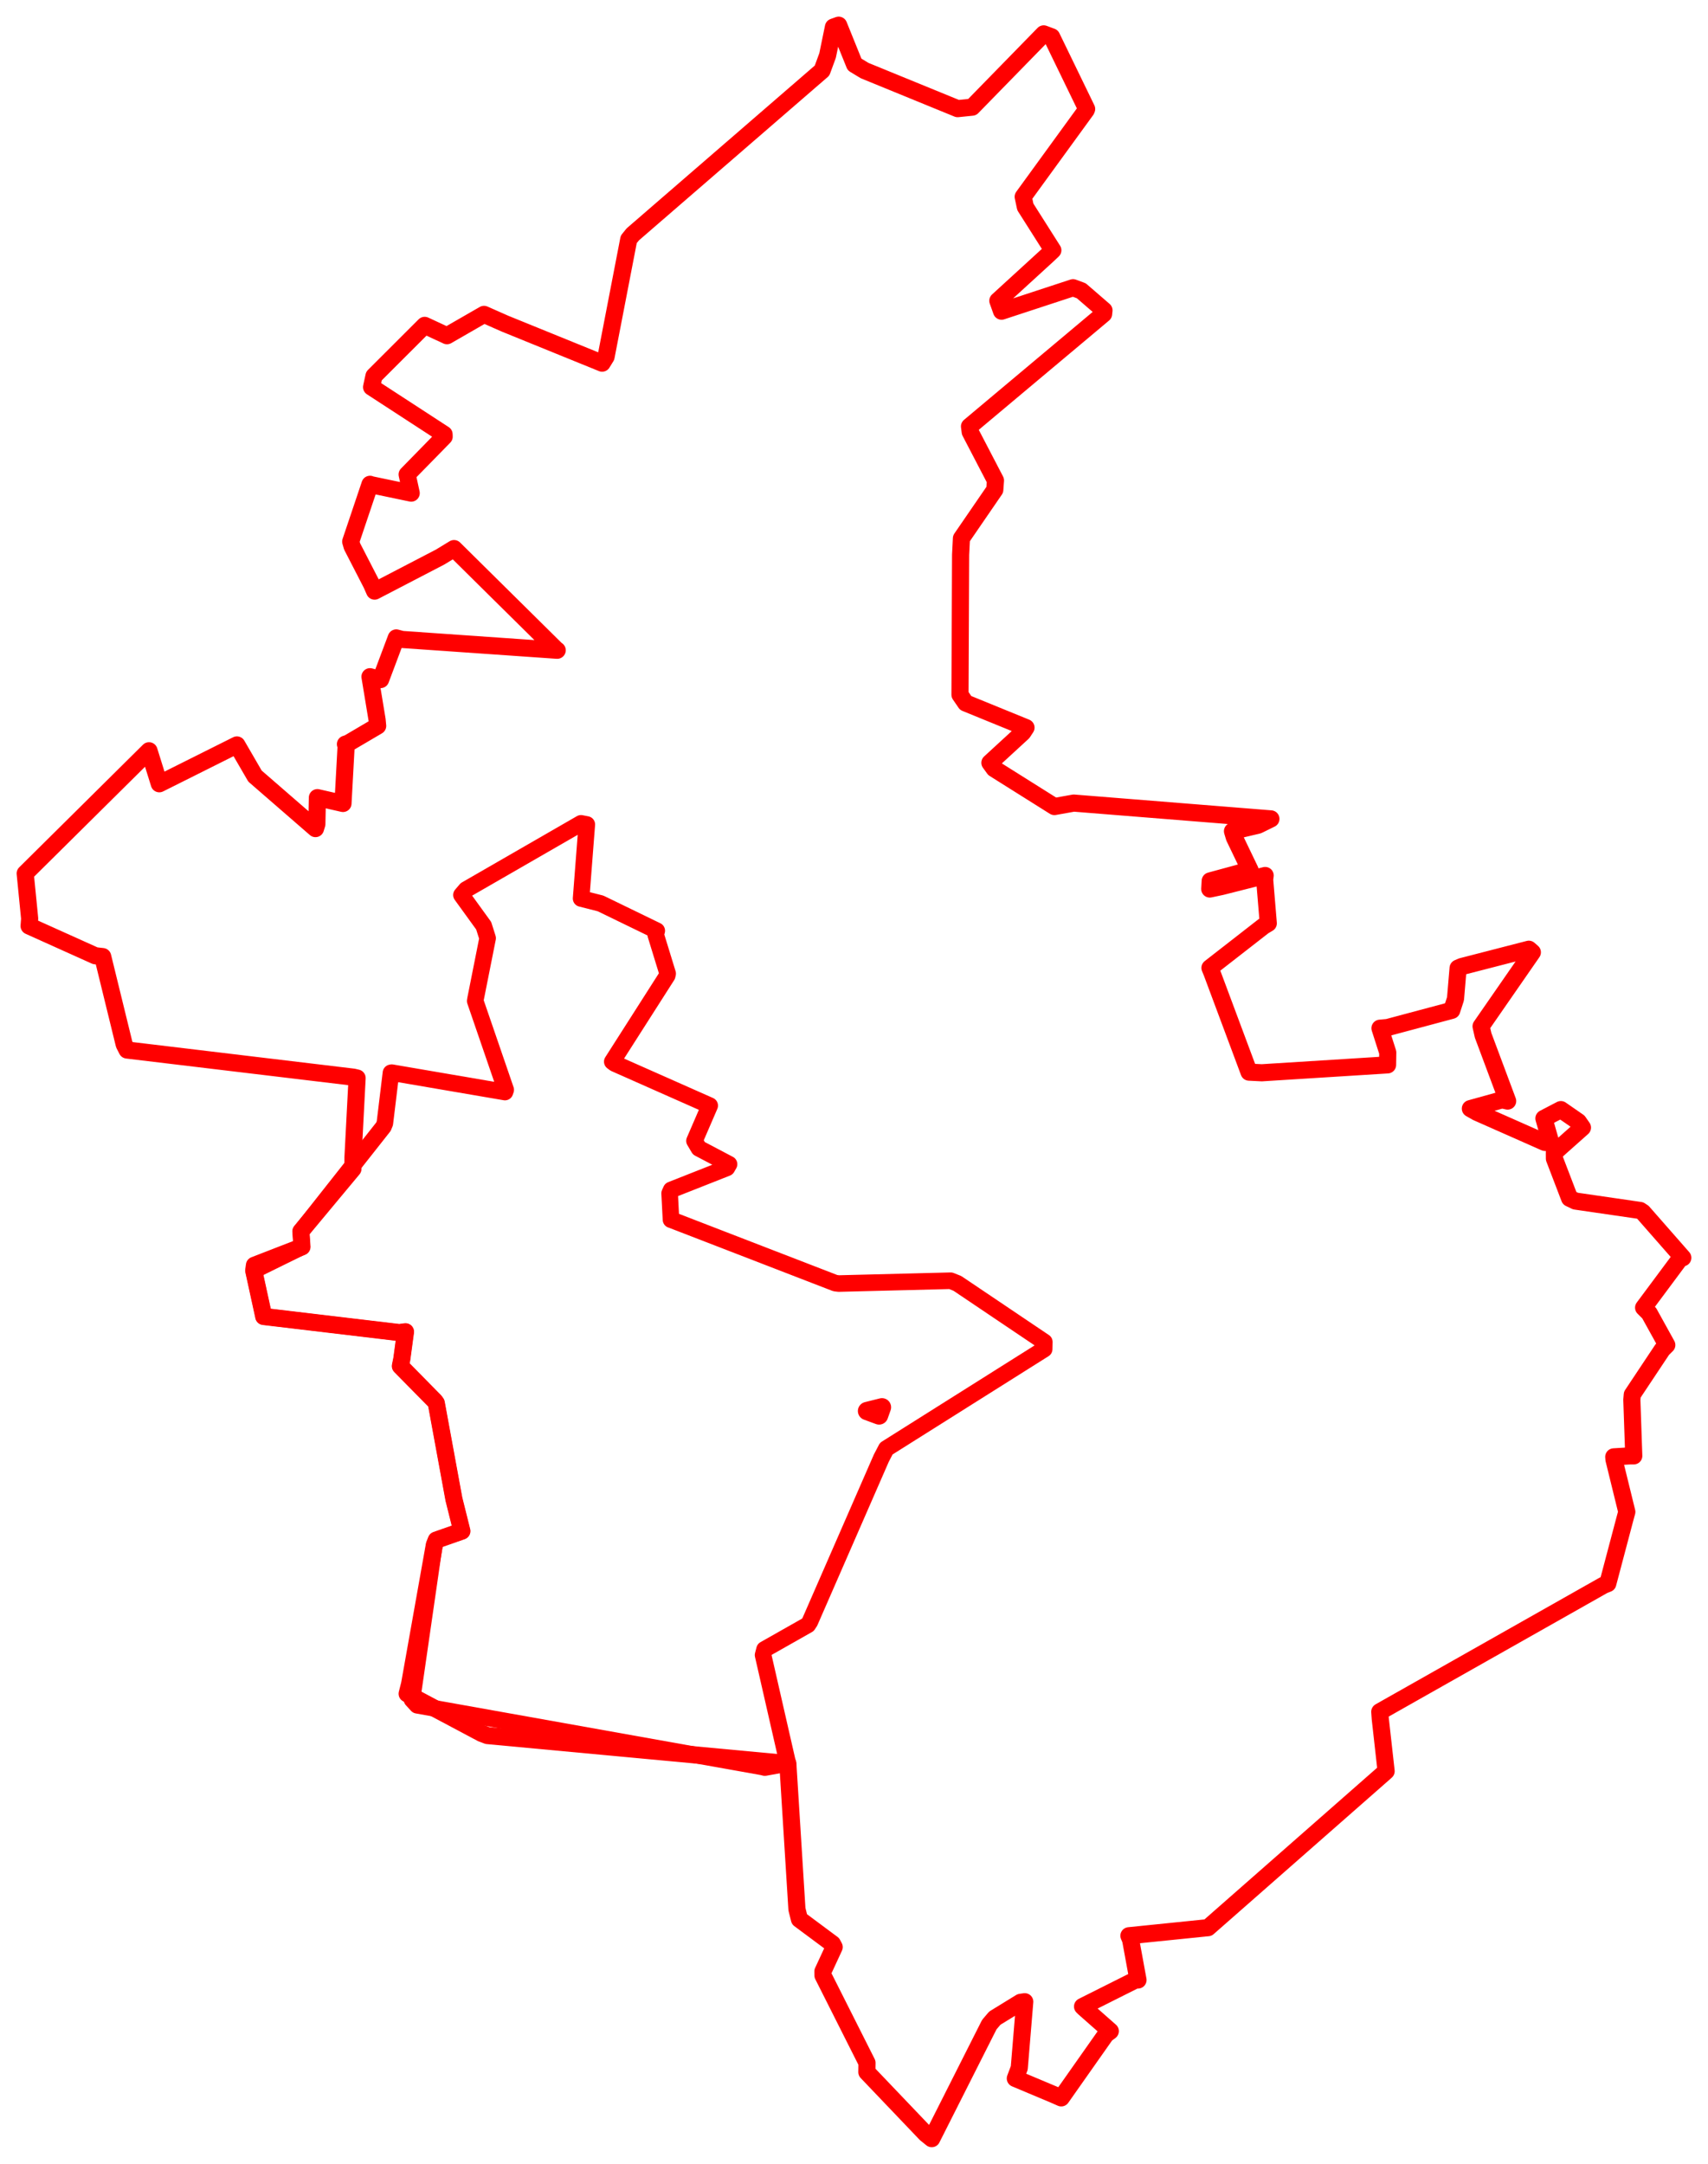 <svg width="339.019" height="429.441" xmlns="http://www.w3.org/2000/svg"><polygon points="5,173.349 5.888,182.304 5.777,183.771 18.9,189.677 20.384,189.846 24.651,207.273 25.223,208.39 70.139,213.774 70.881,213.949 70.063,229.684 70.052,231.972 59.724,244.378 59.934,247.445 50.504,251.106 50.362,252.158 52.318,261.127 52.341,261.268 79.255,264.467 80.485,264.303 79.757,269.705 79.471,271.114 86.321,278.071 86.596,278.457 90.095,297.52 91.676,303.866 86.594,305.649 86.217,306.603 81.306,334.199 80.816,336.142 95.614,344.013 96.753,344.441 156.251,349.988 156.377,349.991 158.182,378.897 158.681,380.9 165.226,385.766 165.577,386.422 163.34,391.256 163.353,392.047 172.089,409.39 172.062,411.234 183.738,423.47 184.939,424.441 196.363,401.813 197.46,400.524 202.576,397.382 203.402,397.263 202.313,410.409 201.53,412.489 209.302,415.755 210.644,416.349 219.504,403.756 220.383,403.103 215.193,398.527 214.875,398.217 225.517,392.879 225.88,392.954 224.424,385.001 224.08,384.169 239.414,382.605 239.775,382.573 274.85,351.766 275.13,351.514 273.968,341.111 273.868,339.726 318.304,314.599 319.129,314.275 322.617,301.099 322.906,300.049 320.353,289.645 320.314,289.128 323.422,288.94 324.285,288.934 323.902,277.809 323.99,276.783 329.956,267.816 330.841,266.935 327.35,260.622 326.239,259.518 333.709,249.476 334.019,249.62 326.101,240.594 325.552,240.232 312.724,238.366 311.547,237.806 308.534,229.94 308.527,228.741 314.101,223.783 313.285,222.615 309.815,220.212 306.45,221.964 307.833,226.831 306.642,226.723 293.146,220.75 291.852,220.016 298.138,218.27 299.253,218.519 294.379,205.467 293.976,203.685 304.156,188.994 303.457,188.385 290.146,191.817 289.417,192.131 288.902,198.222 288.154,200.517 275.424,203.921 273.911,204.06 275.455,208.884 275.418,211.337 250.452,212.905 247.922,212.78 240.545,193.012 240.166,192.084 250.795,183.807 251.742,183.242 251.02,174.565 251.121,173.751 242.488,175.935 240.125,176.436 240.216,174.823 248.117,172.676 245.008,166.21 244.633,164.962 249.703,163.773 252.263,162.518 213.127,159.381 209.286,160.069 197.336,152.558 196.483,151.382 203.015,145.379 203.649,144.405 191.667,139.513 190.546,137.87 190.668,110.105 190.834,106.847 197.454,97.201 197.59,95.351 192.58,85.731 192.435,84.631 219.05,62.308 219.126,61.595 214.628,57.708 212.989,57.101 198.797,61.759 198.059,59.691 208.102,50.506 208.978,49.669 203.517,41.061 203.092,39.054 215.6,21.849 215.687,21.625 208.741,7.312 207.164,6.725 192.965,21.266 190.081,21.561 171.615,14.006 169.622,12.801 166.469,5 165.427,5.375 164.266,11.02 163.168,14.008 125.604,46.509 124.797,47.507 120.299,70.802 119.516,72.073 100.222,64.229 96.073,62.393 88.717,66.626 84.294,64.573 74.231,74.626 73.753,76.825 88.142,86.188 88.162,86.656 80.813,94.168 81.619,97.867 73.463,96.161 73.441,96.116 69.613,107.484 69.887,108.437 73.739,115.913 74.355,117.314 87.356,110.555 90.121,108.871 110.363,128.885 110.598,129.052 79.795,126.907 78.651,126.604 75.547,134.867 73.437,134.299 74.848,142.856 74.962,144.067 69.109,147.509 68.566,147.688 68.702,148.051 68.077,159.458 62.998,158.3 62.891,163.562 62.62,164.445 50.613,154.024 47.025,147.84 31.62,155.546 29.578,148.998 5,173.349" stroke="red" stroke-width="3.399" fill="none" stroke-linejoin="round" vector-effect="non-scaling-stroke"></polygon><polygon points="50.362,252.158 52.318,261.127 52.341,261.268 79.255,264.467 80.485,264.303 79.757,269.705 79.471,271.114 86.321,278.071 86.596,278.457 90.095,297.52 91.676,303.866 86.594,305.649 86.217,306.603 81.777,337.315 82.8,338.428 151.319,350.668 151.816,350.796 156.251,349.988 156.377,349.991 151.462,328.464 151.753,327.339 160.356,322.467 160.745,321.874 174.935,289.381 175.917,287.495 207.256,267.755 207.286,266.323 190.025,254.702 188.701,254.175 166.488,254.735 165.799,254.653 133.194,242.054 133.183,242.061 132.913,236.827 133.221,236.147 144.29,231.777 144.707,231.048 138.719,227.893 137.847,226.417 140.693,219.831 140.87,219.418 122.011,211.059 121.529,210.699 132.431,193.626 132.522,193.222 130.145,185.489 130.36,184.716 119.201,179.297 115.34,178.317 116.476,163.627 115.324,163.402 92.512,176.546 91.591,177.621 96.006,183.72 96.789,186.186 94.393,198.239 94.324,198.656 100.379,216.287 100.229,216.73 77.753,212.881 77.601,212.913 76.388,222.93 76.108,223.612 59.724,244.378 59.934,247.445 50.362,252.158" stroke="red" stroke-width="3.289" fill="none" stroke-linejoin="round" vector-effect="non-scaling-stroke"></polygon><polygon points="172.09,280.034 174.487,280.916 175.062,279.289 172.09,280.034" stroke="red" stroke-width="3.626" fill="none" stroke-linejoin="round" vector-effect="non-scaling-stroke"></polygon></svg>